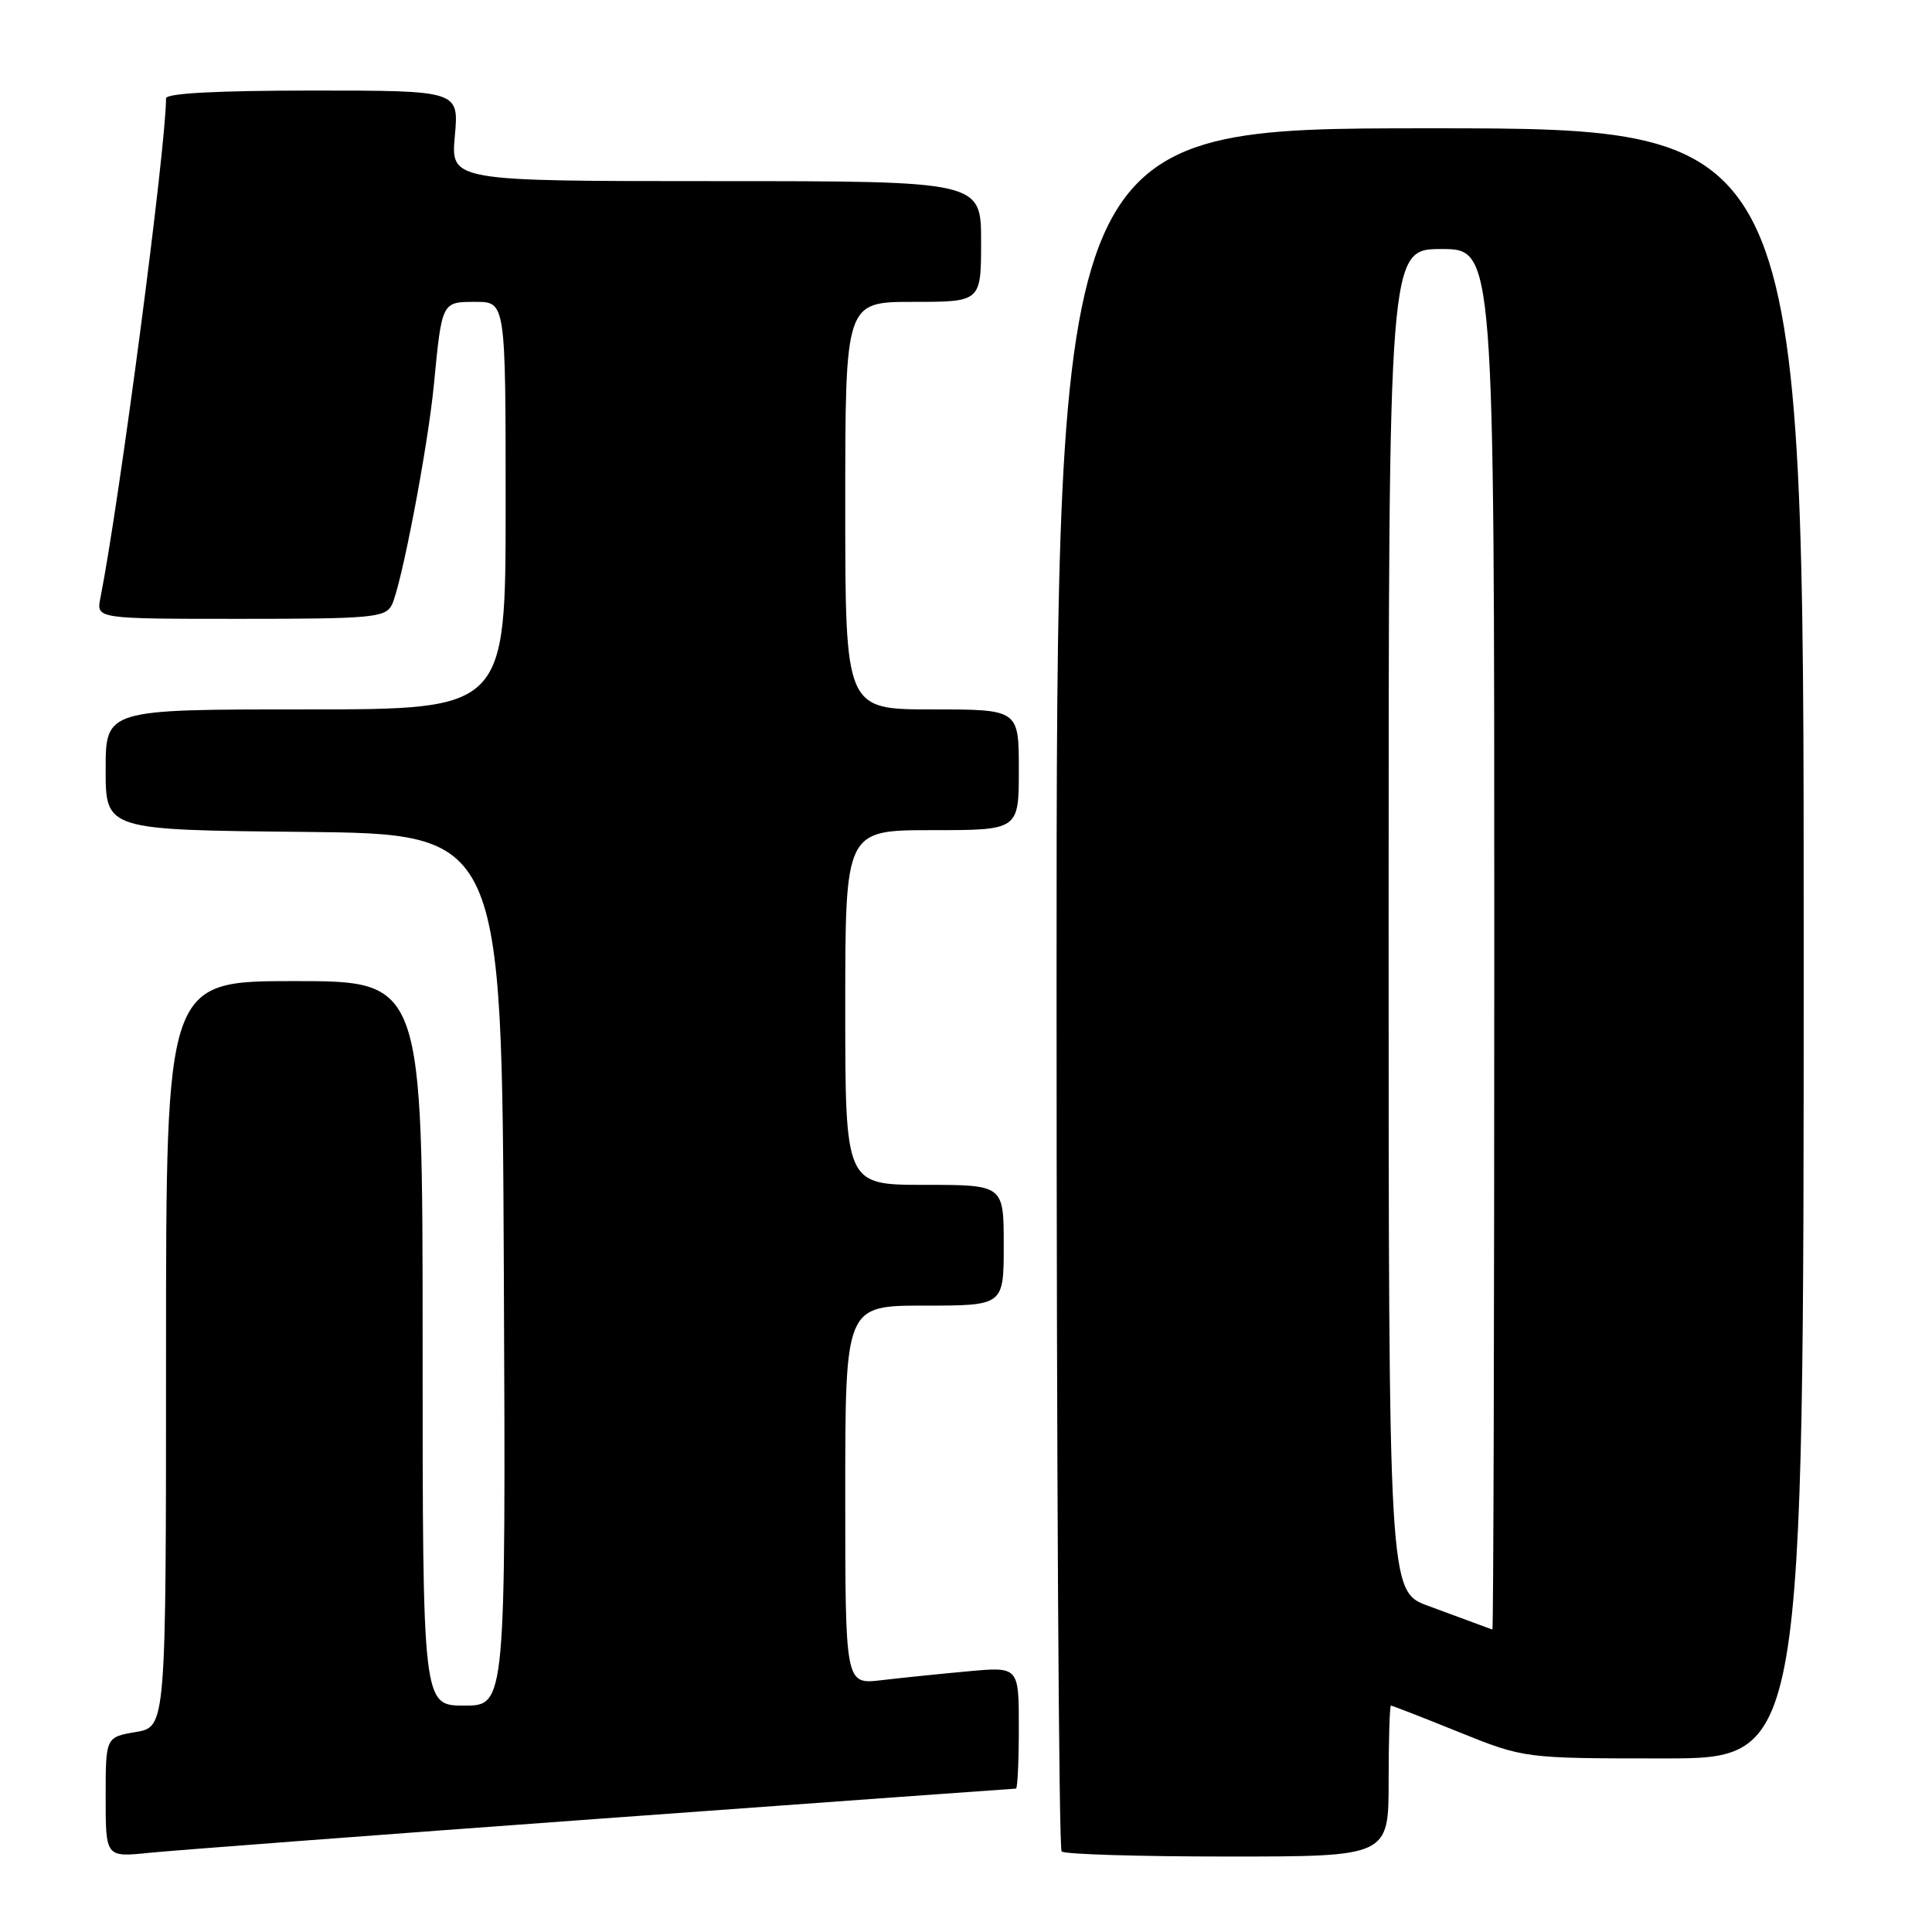 <?xml version="1.0" encoding="UTF-8" standalone="no"?>
<!DOCTYPE svg PUBLIC "-//W3C//DTD SVG 1.1//EN" "http://www.w3.org/Graphics/SVG/1.1/DTD/svg11.dtd" >
<svg xmlns="http://www.w3.org/2000/svg" xmlns:xlink="http://www.w3.org/1999/xlink" version="1.1" viewBox="0 0 256 256">
 <g >
 <path fill="currentColor"
d=" M 79.87 240.96 C 109.77 238.78 134.41 237.00 134.62 237.00 C 134.83 237.00 135.00 233.36 135.00 228.92 C 135.00 220.84 135.00 220.84 128.25 221.46 C 124.54 221.80 119.36 222.33 116.75 222.64 C 112.00 223.19 112.00 223.19 112.00 198.09 C 112.00 173.00 112.00 173.00 122.50 173.00 C 133.00 173.00 133.00 173.00 133.00 165.00 C 133.00 157.00 133.00 157.00 122.50 157.00 C 112.00 157.00 112.00 157.00 112.00 133.50 C 112.00 110.00 112.00 110.00 123.50 110.00 C 135.00 110.00 135.00 110.00 135.00 102.00 C 135.00 94.00 135.00 94.00 123.50 94.00 C 112.00 94.00 112.00 94.00 112.00 67.00 C 112.00 40.00 112.00 40.00 121.00 40.00 C 130.00 40.00 130.00 40.00 130.00 32.00 C 130.00 24.00 130.00 24.00 94.86 24.00 C 59.72 24.00 59.72 24.00 60.27 18.00 C 60.81 12.00 60.81 12.00 41.41 12.00 C 28.78 12.00 22.00 12.36 22.00 13.03 C 22.00 19.54 15.82 66.53 13.30 79.25 C 12.75 82.00 12.75 82.00 31.84 82.00 C 49.17 82.00 51.02 81.83 51.89 80.21 C 53.13 77.89 56.68 59.36 57.49 51.00 C 58.56 39.93 58.52 40.00 63.02 40.00 C 67.00 40.00 67.00 40.00 67.00 67.00 C 67.00 94.00 67.00 94.00 40.50 94.00 C 14.00 94.00 14.00 94.00 14.00 101.98 C 14.00 109.97 14.00 109.97 40.25 110.23 C 66.50 110.50 66.50 110.50 66.76 168.25 C 67.02 226.00 67.02 226.00 61.51 226.00 C 56.00 226.00 56.00 226.00 56.00 178.00 C 56.00 130.00 56.00 130.00 39.00 130.00 C 22.00 130.00 22.00 130.00 22.00 179.41 C 22.00 228.82 22.00 228.82 18.00 229.50 C 14.00 230.18 14.00 230.18 14.00 238.14 C 14.00 246.10 14.00 246.10 19.75 245.51 C 22.91 245.19 49.97 243.14 79.87 240.96 Z  M 184.00 236.00 C 184.00 230.50 184.14 226.00 184.31 226.00 C 184.47 226.00 188.52 227.57 193.29 229.50 C 201.97 233.00 201.97 233.00 220.49 233.00 C 239.00 233.00 239.00 233.00 239.00 125.00 C 239.00 17.00 239.00 17.00 189.50 17.00 C 140.00 17.00 140.00 17.00 140.00 130.83 C 140.00 193.44 140.30 244.97 140.67 245.33 C 141.03 245.70 150.93 246.00 162.67 246.00 C 184.00 246.00 184.00 246.00 184.00 236.00 Z  M 196.00 215.28 C 195.18 214.98 192.14 213.85 189.25 212.79 C 184.00 210.86 184.00 210.86 184.00 121.93 C 184.00 33.00 184.00 33.00 191.00 33.00 C 198.00 33.00 198.00 33.00 198.00 124.50 C 198.00 174.83 197.89 215.96 197.75 215.92 C 197.61 215.88 196.82 215.59 196.00 215.28 Z "/>
</g>
</svg>